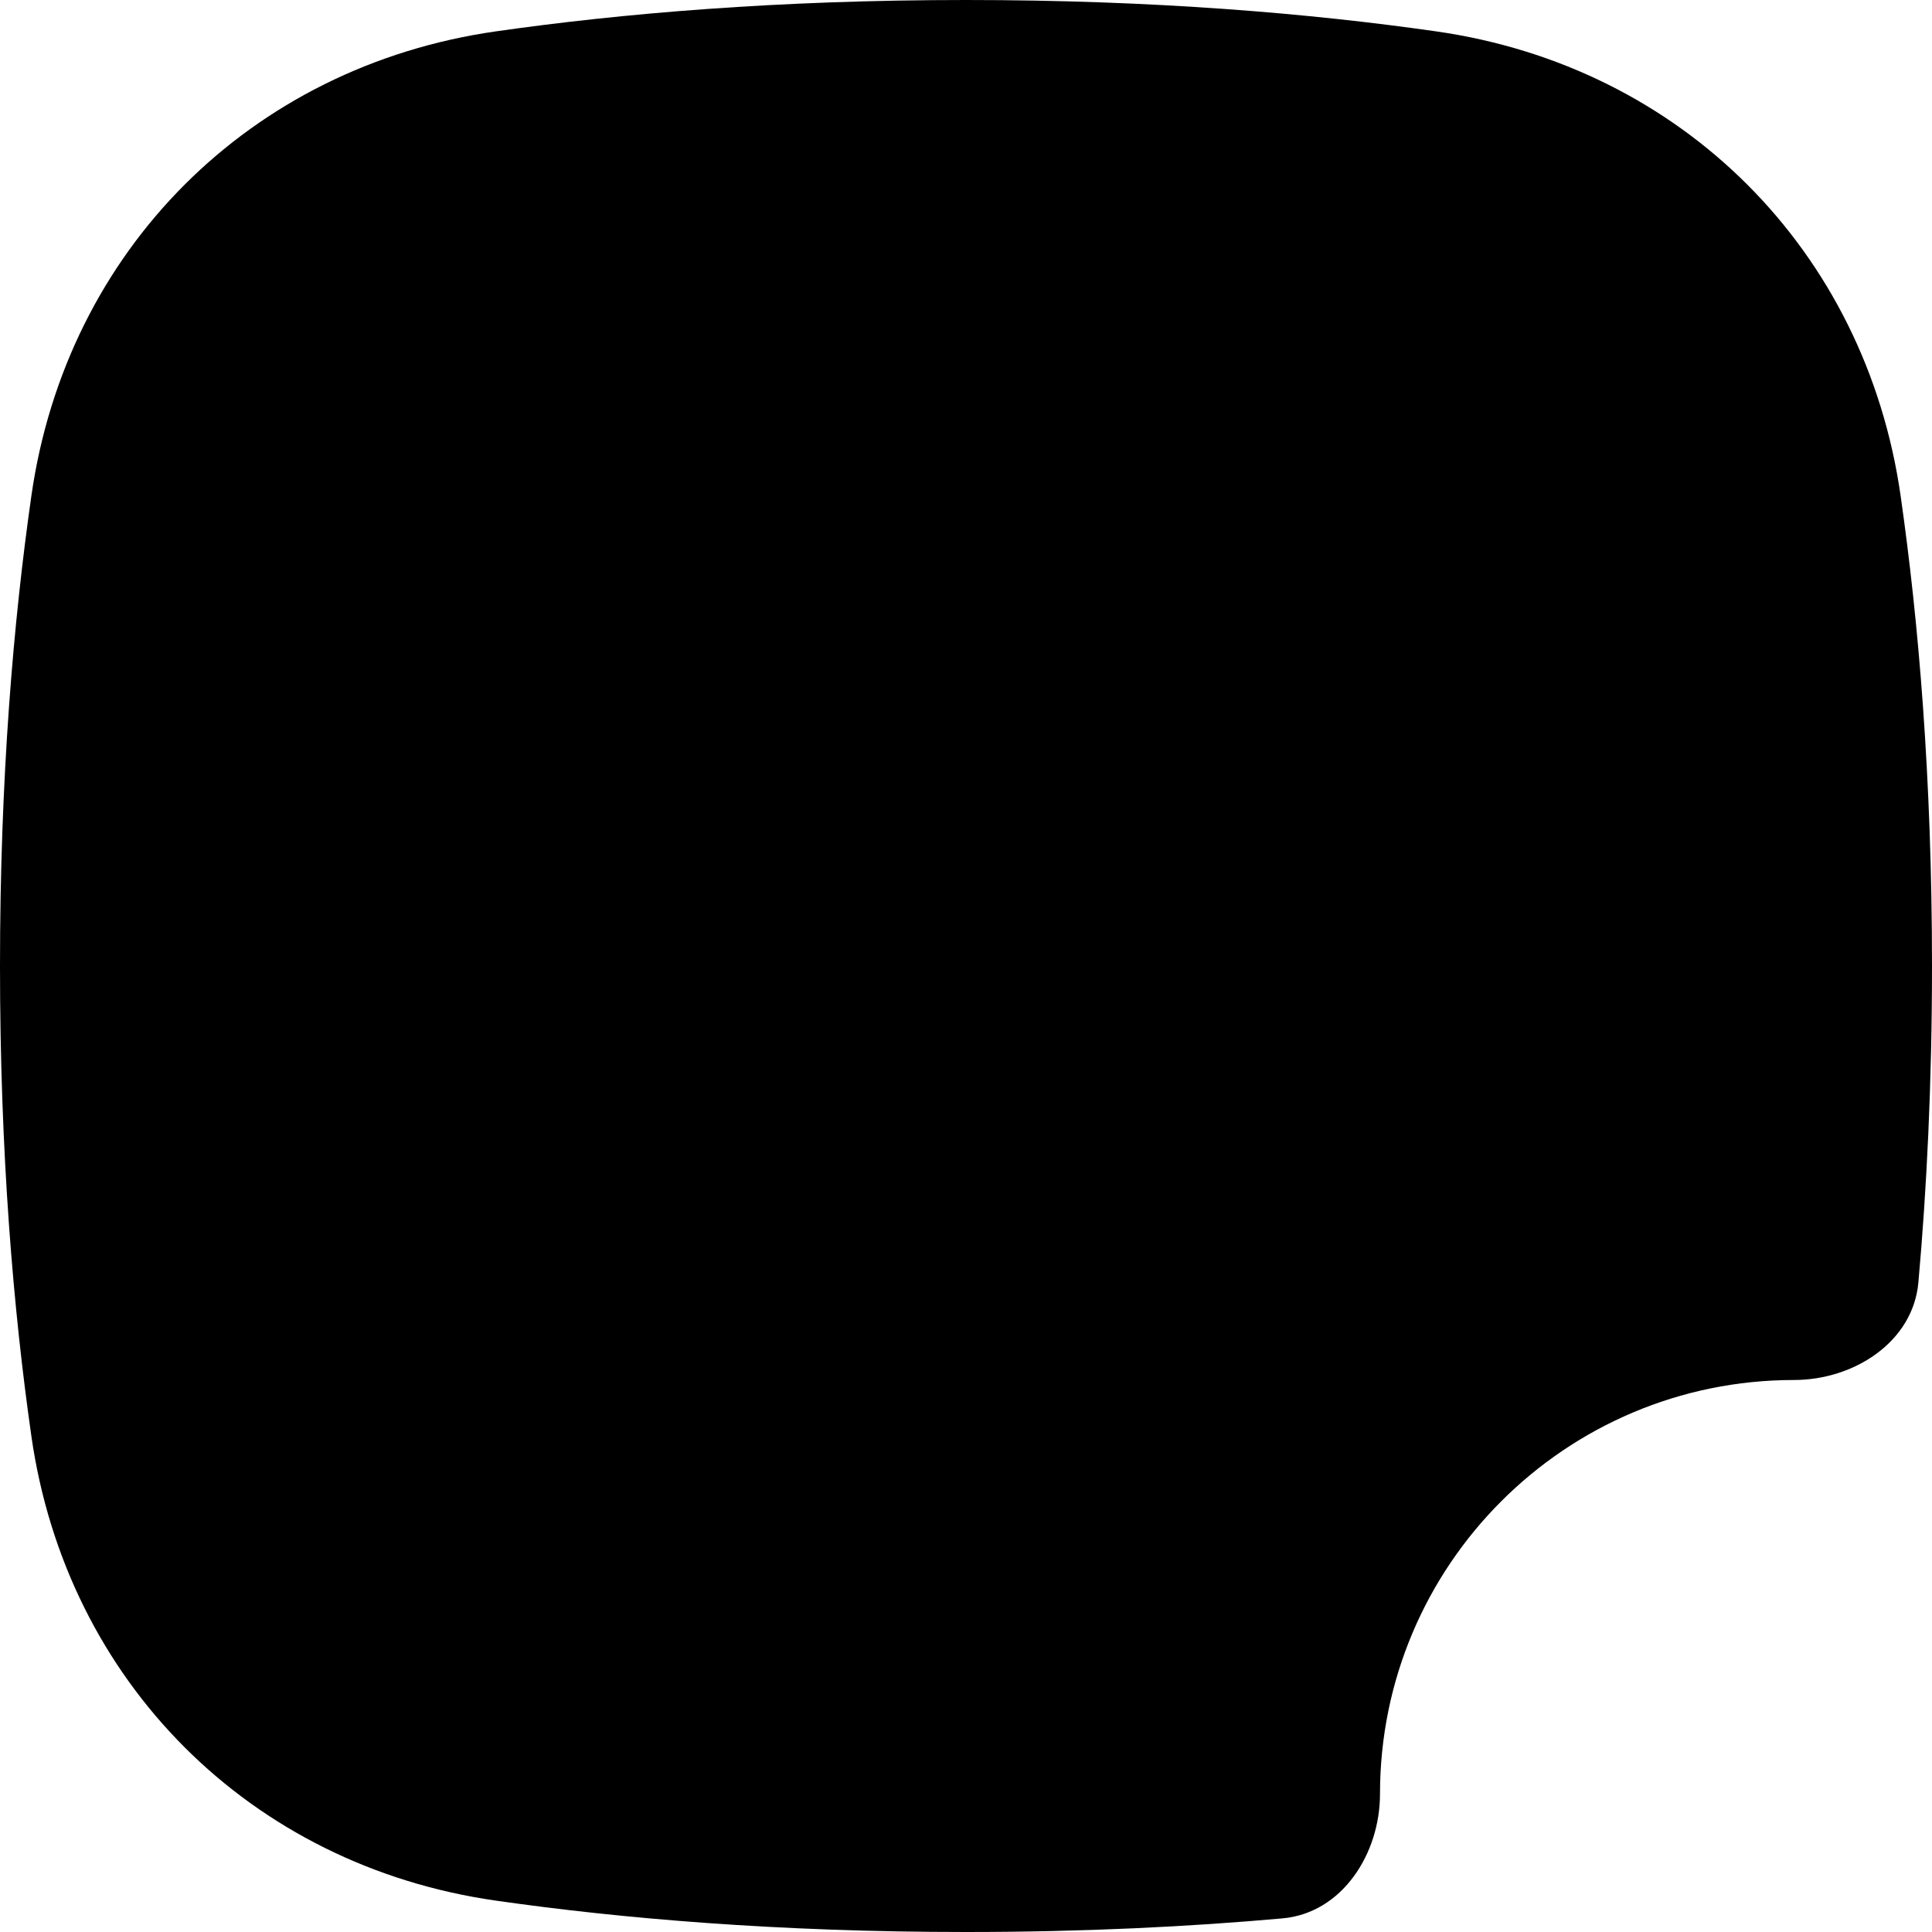 <svg width="56" height="56" viewBox="0 0 56 56" fill="none" xmlns="http://www.w3.org/2000/svg">
<path d="M14.368 0.91C7.251 1.929 1.929 7.251 0.91 14.368C0.39 18.001 0 22.545 0 28C0 33.455 0.39 37.999 0.91 41.632C1.929 48.749 7.251 54.071 14.368 55.09C18.001 55.61 22.545 56 28 56C31.415 56 34.473 55.847 37.174 55.605C38.902 55.45 40 53.734 40 52C40 45.373 45.373 40 52 40C53.734 40 55.45 38.902 55.605 37.174C55.847 34.473 56 31.415 56 28C56 22.545 55.61 18.001 55.09 14.368C54.071 7.251 48.749 1.929 41.632 0.91C37.999 0.39 33.455 0 28 0C22.545 0 18.001 0.39 14.368 0.91Z" fill="black"/>
</svg>
